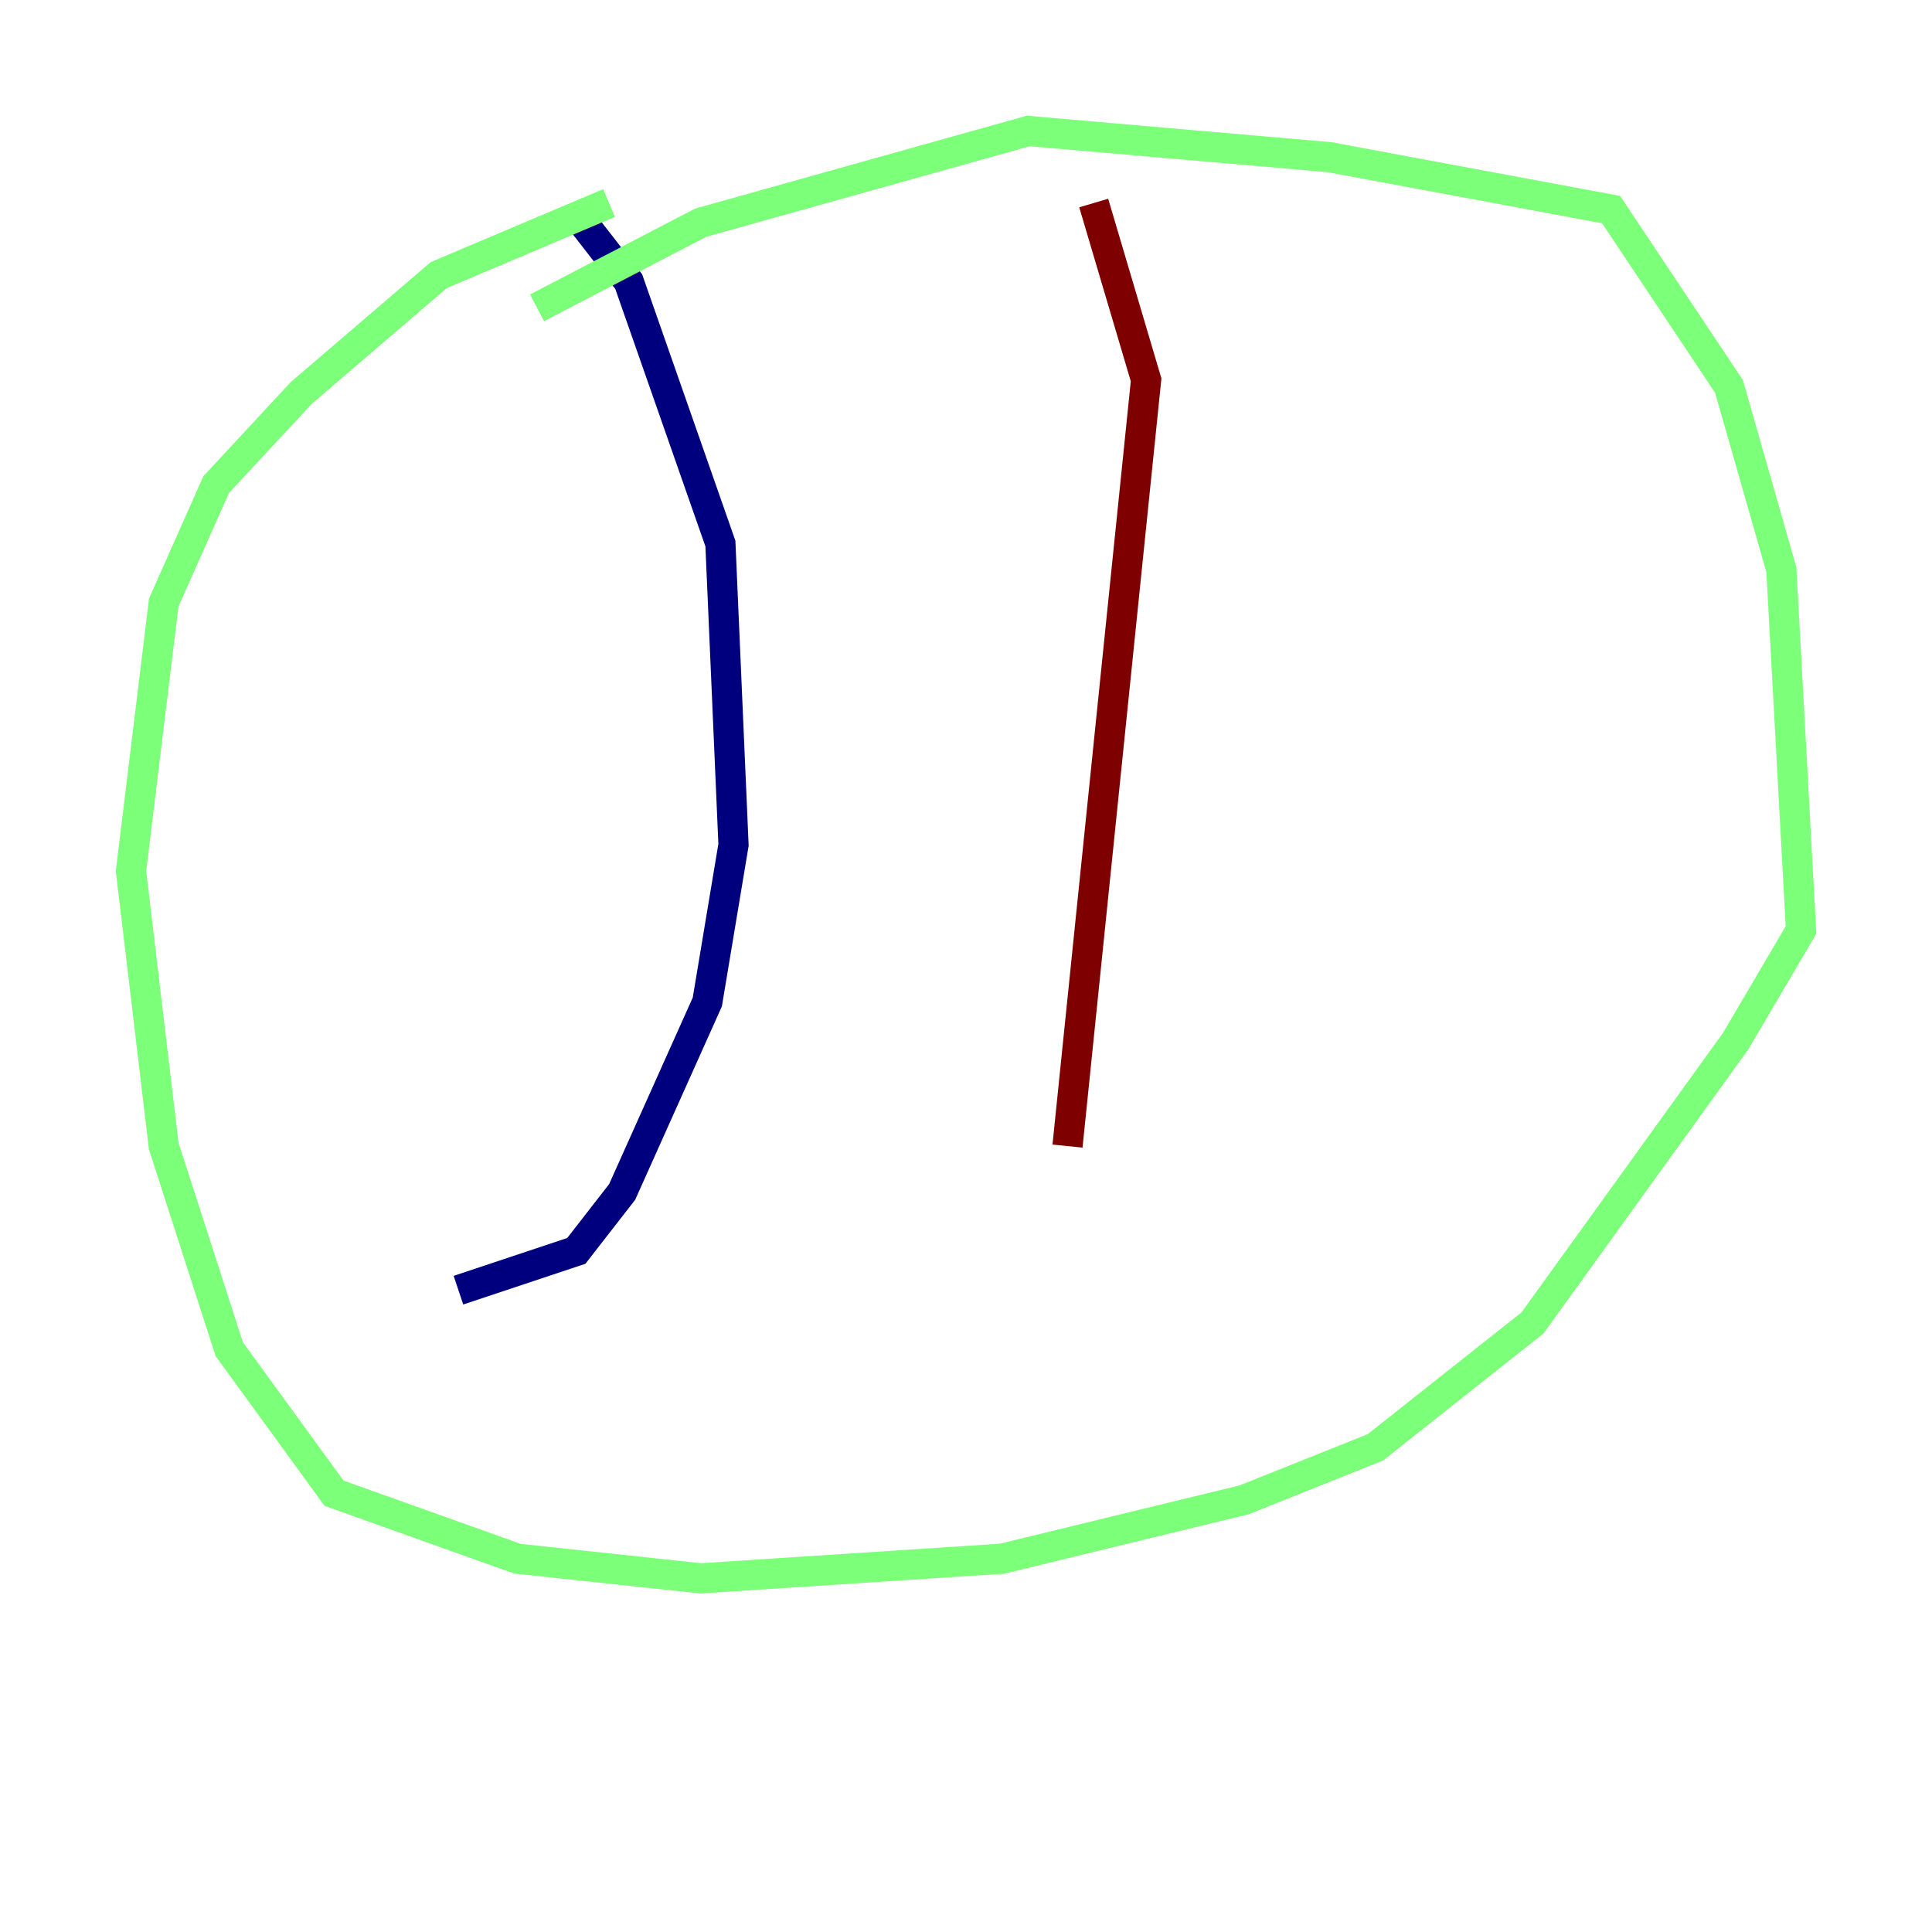 <?xml version="1.0" encoding="utf-8" ?>
<svg baseProfile="tiny" height="128" version="1.2" viewBox="0,0,128,128" width="128" xmlns="http://www.w3.org/2000/svg" xmlns:ev="http://www.w3.org/2001/xml-events" xmlns:xlink="http://www.w3.org/1999/xlink"><defs /><polyline fill="none" points="38.617,14.752 41.654,18.658 47.729,36.014 48.597,55.973 46.861,66.386 41.22,78.969 38.183,82.875 30.373,85.478" stroke="#00007f" stroke-width="2" /><polyline fill="none" points="40.352,13.451 29.071,18.224 19.959,26.034 14.319,32.108 10.848,39.919 8.678,57.709 10.848,75.932 15.186,89.383 22.129,98.929 34.278,103.268 46.427,104.57 66.386,103.268 82.441,99.363 91.119,95.891 101.532,87.647 114.983,68.99 119.322,61.614 118.02,37.749 114.549,25.6 106.739,13.885 88.081,10.414 68.122,8.678 46.427,14.752 35.58,20.393" stroke="#7cff79" stroke-width="2" /><polyline fill="none" points="72.461,13.451 75.932,25.166 70.725,75.932" stroke="#7f0000" stroke-width="2" /></svg>